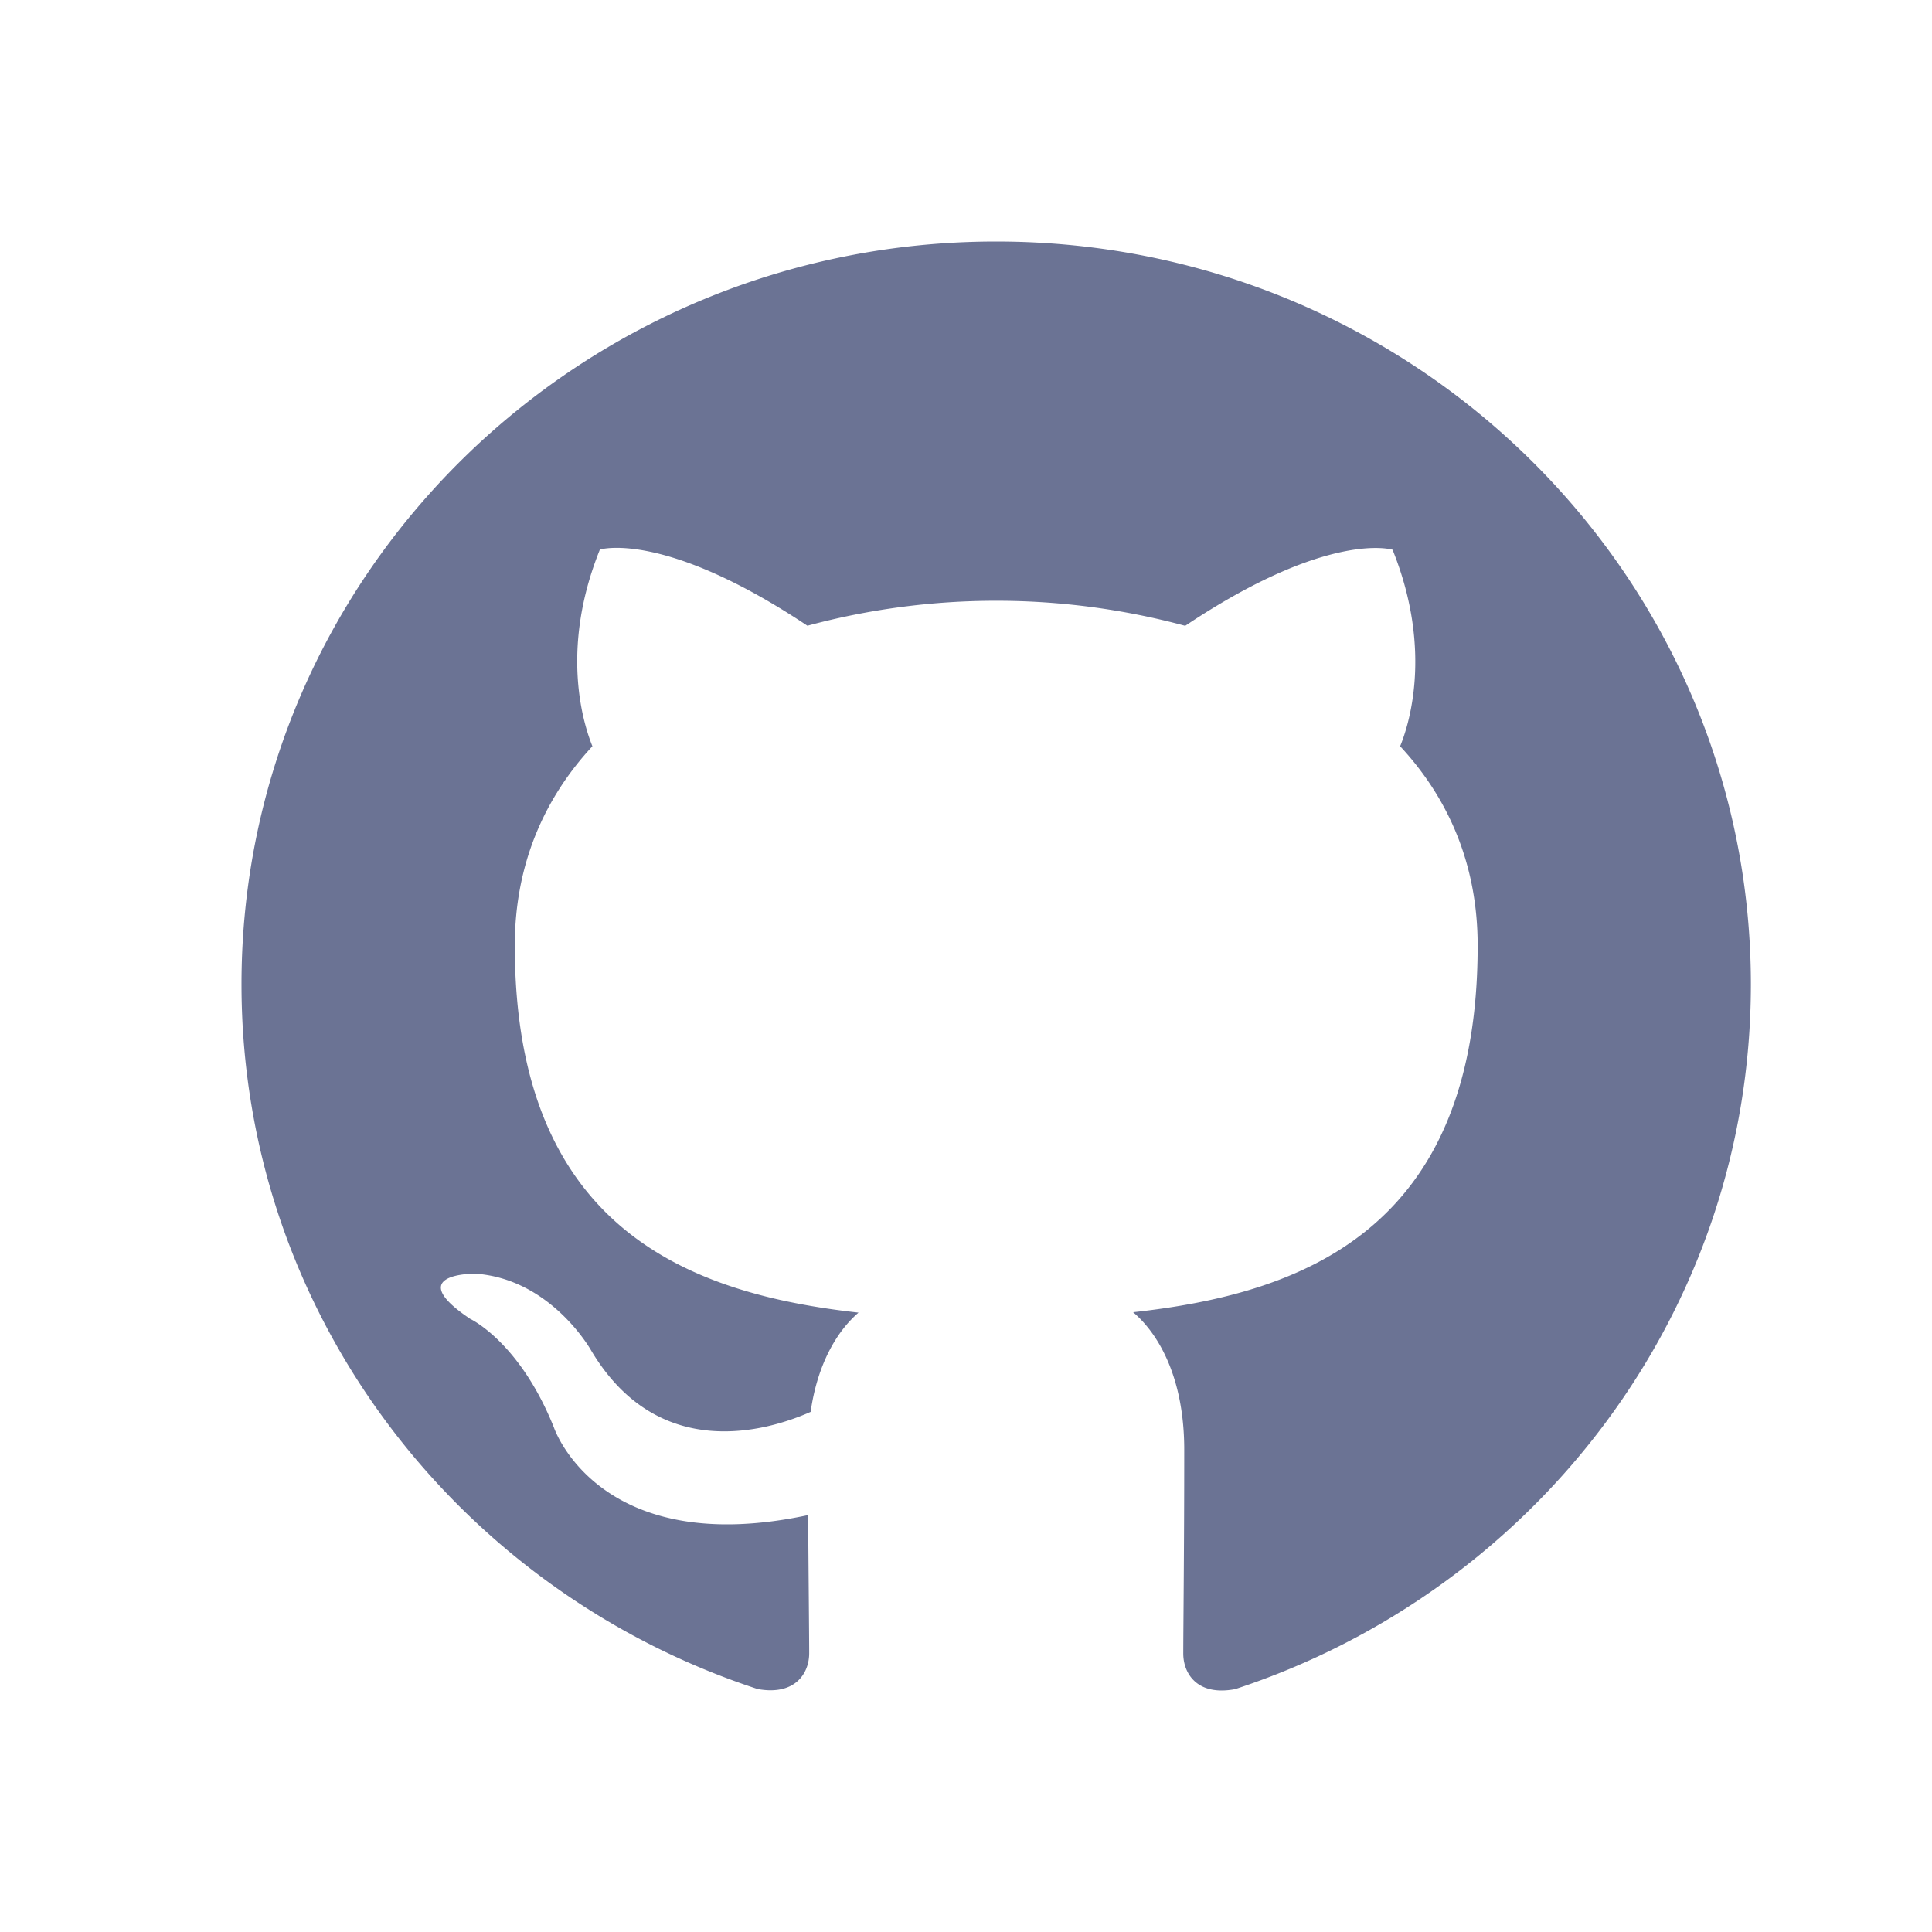 <svg xmlns="http://www.w3.org/2000/svg" width="24" height="24" fill="none"><path fill="#6B7394" d="M12.375 3C7.198 3 3 7.131 3 12.227c0 4.077 2.686 7.535 6.412 8.755.469.085.64-.2.64-.444 0-.22-.008-.948-.013-1.717-2.607.557-3.158-1.088-3.158-1.088-.427-1.066-1.041-1.35-1.041-1.35-.853-.572.064-.561.064-.561.94.064 1.437.95 1.437.95.837 1.411 2.196 1.003 2.729.767.085-.595.327-1.003.595-1.233-2.081-.232-4.27-1.024-4.27-4.56 0-1.008.366-1.83.964-2.476-.095-.235-.419-1.173.093-2.443 0 0 .786-.248 2.578.946a9 9 0 0 1 2.345-.31 9 9 0 0 1 2.348.311c1.788-1.195 2.576-.945 2.576-.945.512 1.27.19 2.208.094 2.441.6.646.963 1.469.963 2.477 0 3.545-2.193 4.325-4.28 4.554.337.286.635.847.635 1.707 0 1.234-.012 2.228-.012 2.533 0 .245.17.532.645.442 3.723-1.222 6.406-4.68 6.406-8.755C21.75 7.133 17.552 3 12.375 3z"/></svg>